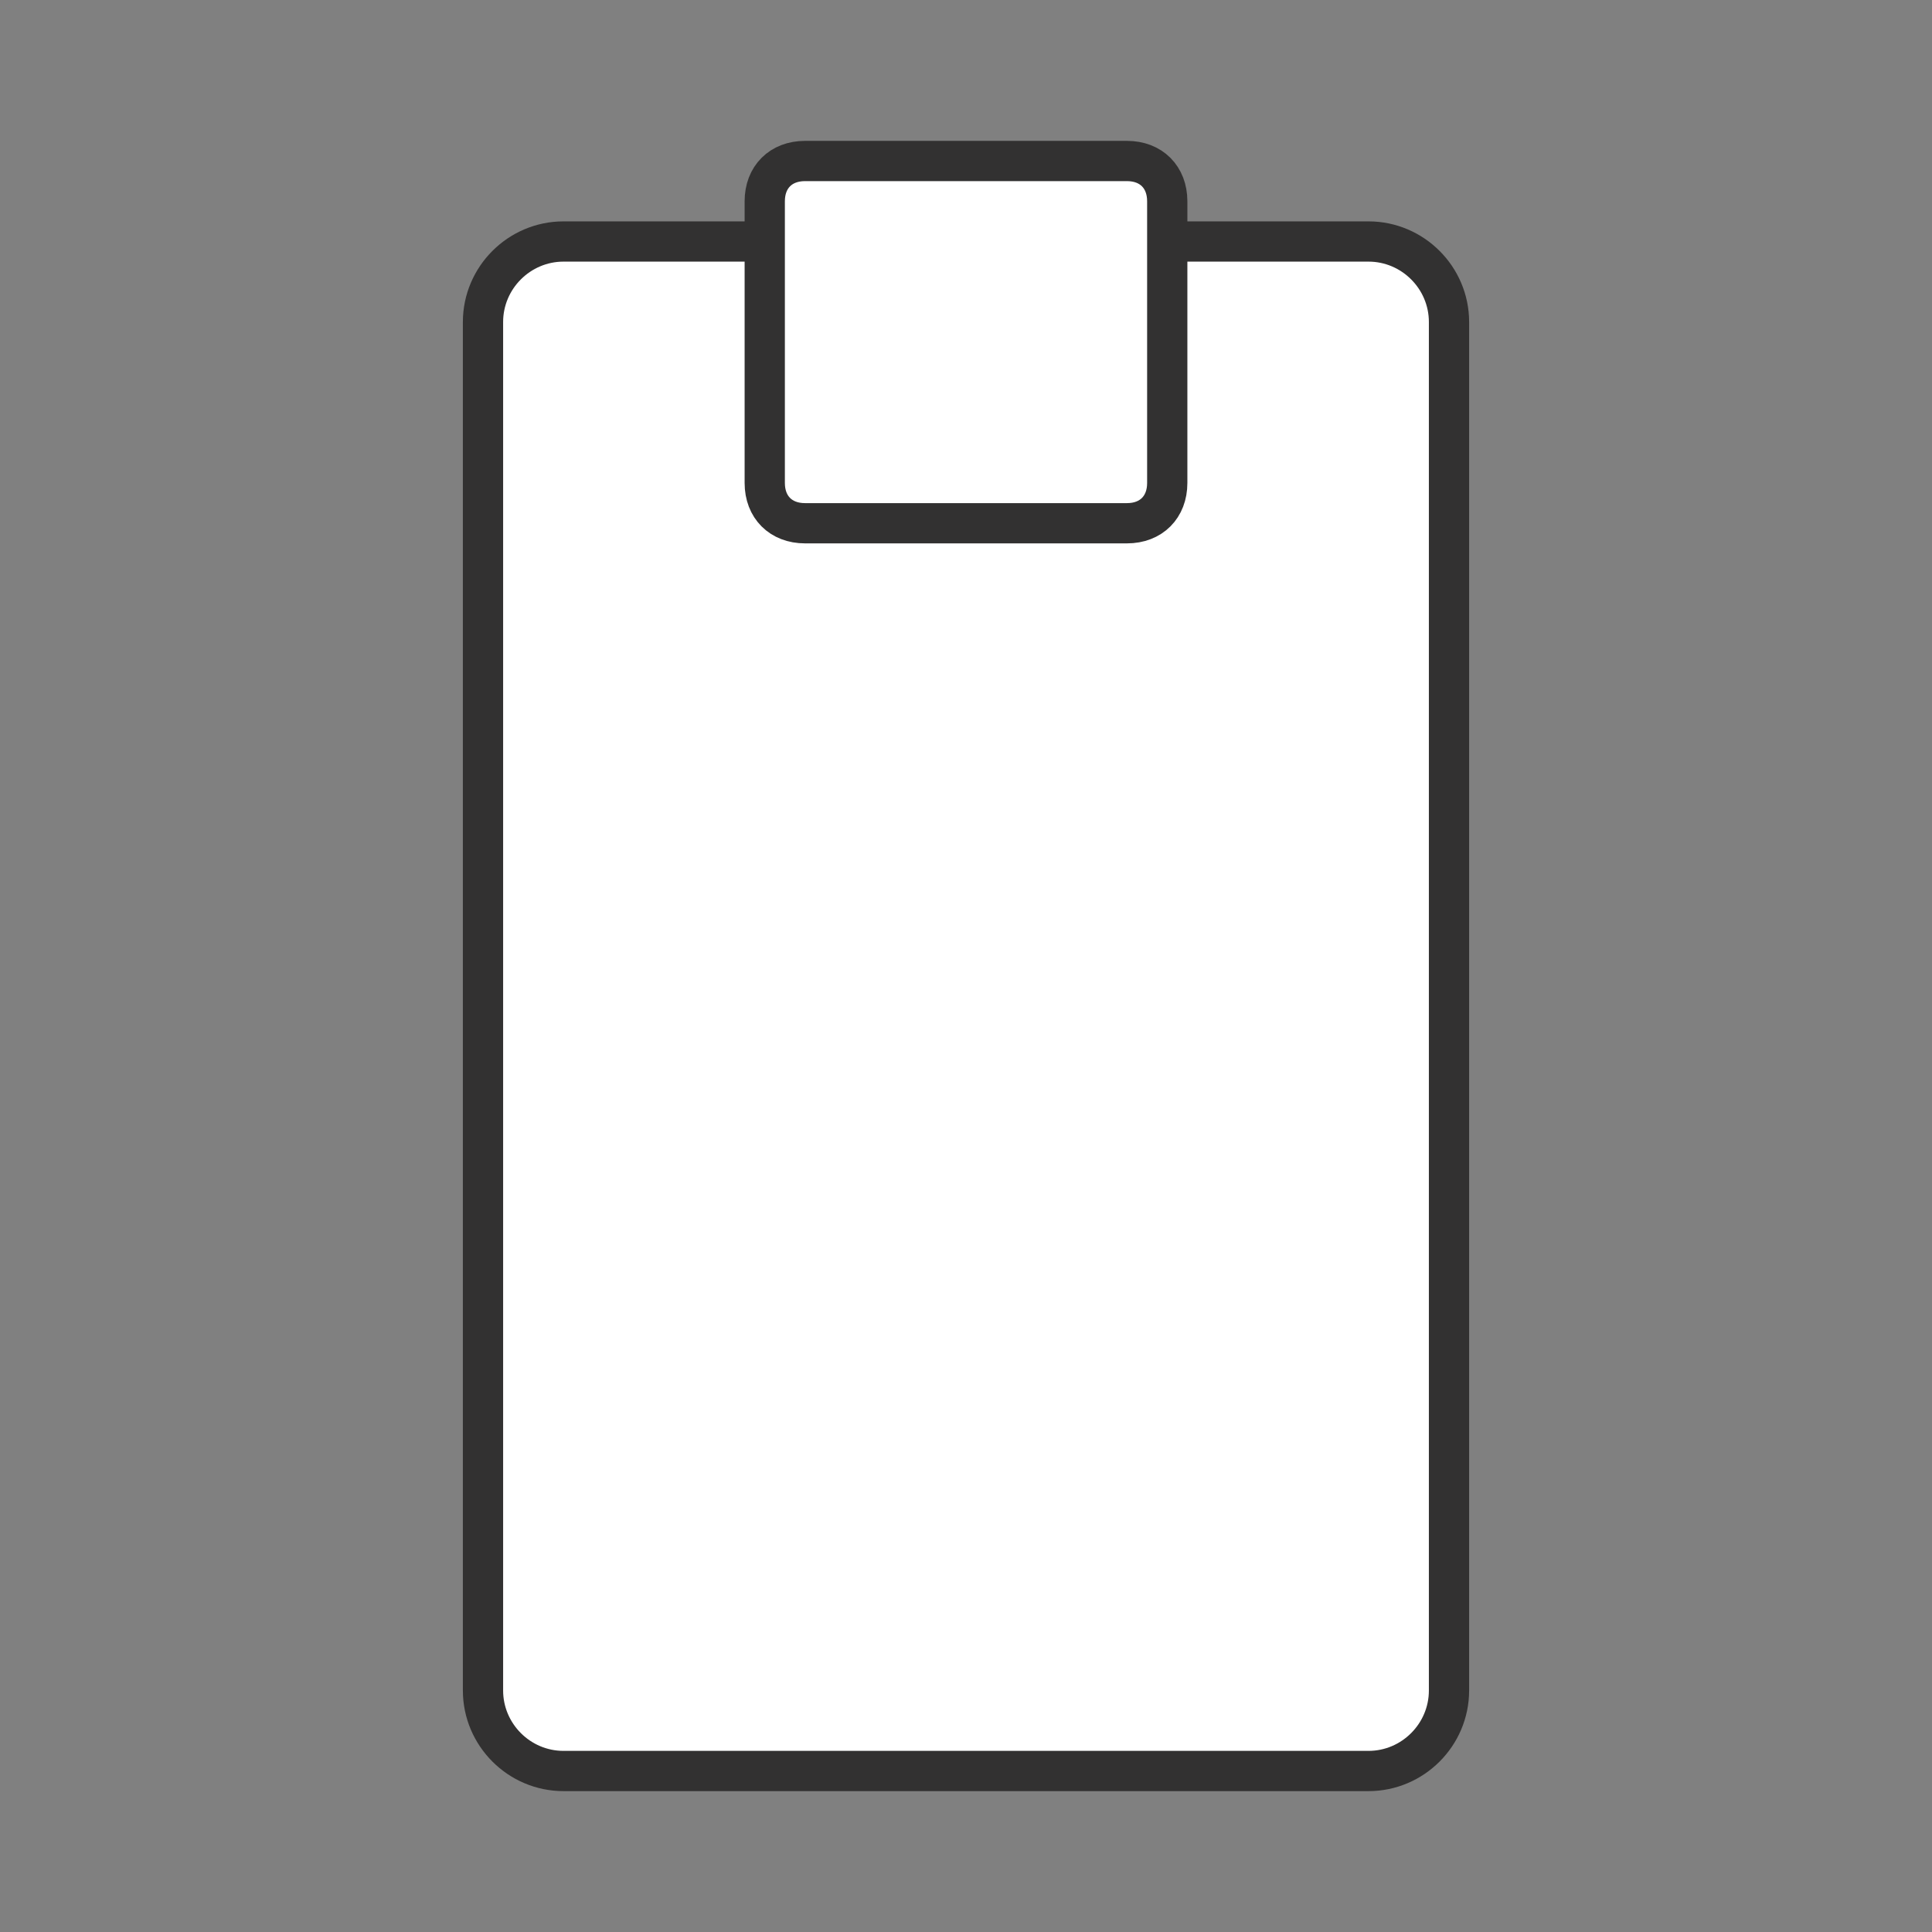 <!DOCTYPE svg PUBLIC "-//W3C//DTD SVG 1.1//EN" "http://www.w3.org/Graphics/SVG/1.1/DTD/svg11.dtd">
<!-- Uploaded to: SVG Repo, www.svgrepo.com, Transformed by: SVG Repo Mixer Tools -->
<svg width="800px" height="800px" viewBox="0 0 48 48" version="1" xmlns="http://www.w3.org/2000/svg" enable-background="new 0 0 48 48" fill="#323131" stroke="#323131">
<rect x="0" y="0" width="48" height="48" fill="#808080" stroke="none"/>
<g id="SVGRepo_bgCarrier" stroke-width="0"/>
<g id="SVGRepo_tracerCarrier" stroke-linecap="round" stroke-linejoin="round"/>
<g id="SVGRepo_iconCarrier"> <g fill="#FFF"> <path d="M34,44H14c-1.1,0-2-0.9-2-2V8c0-1.1,0.9-2,2-2h20c1.1,0,2,0.9,2,2v34C36,43.1,35.1,44,34,44z"/> <path d="M28,13h-8c-0.6,0-1-0.4-1-1V5c0-0.6,0.4-1,1-1h8c0.6,0,1,0.4,1,1v7C29,12.6,28.6,13,28,13z"/> </g> </g>
</svg>